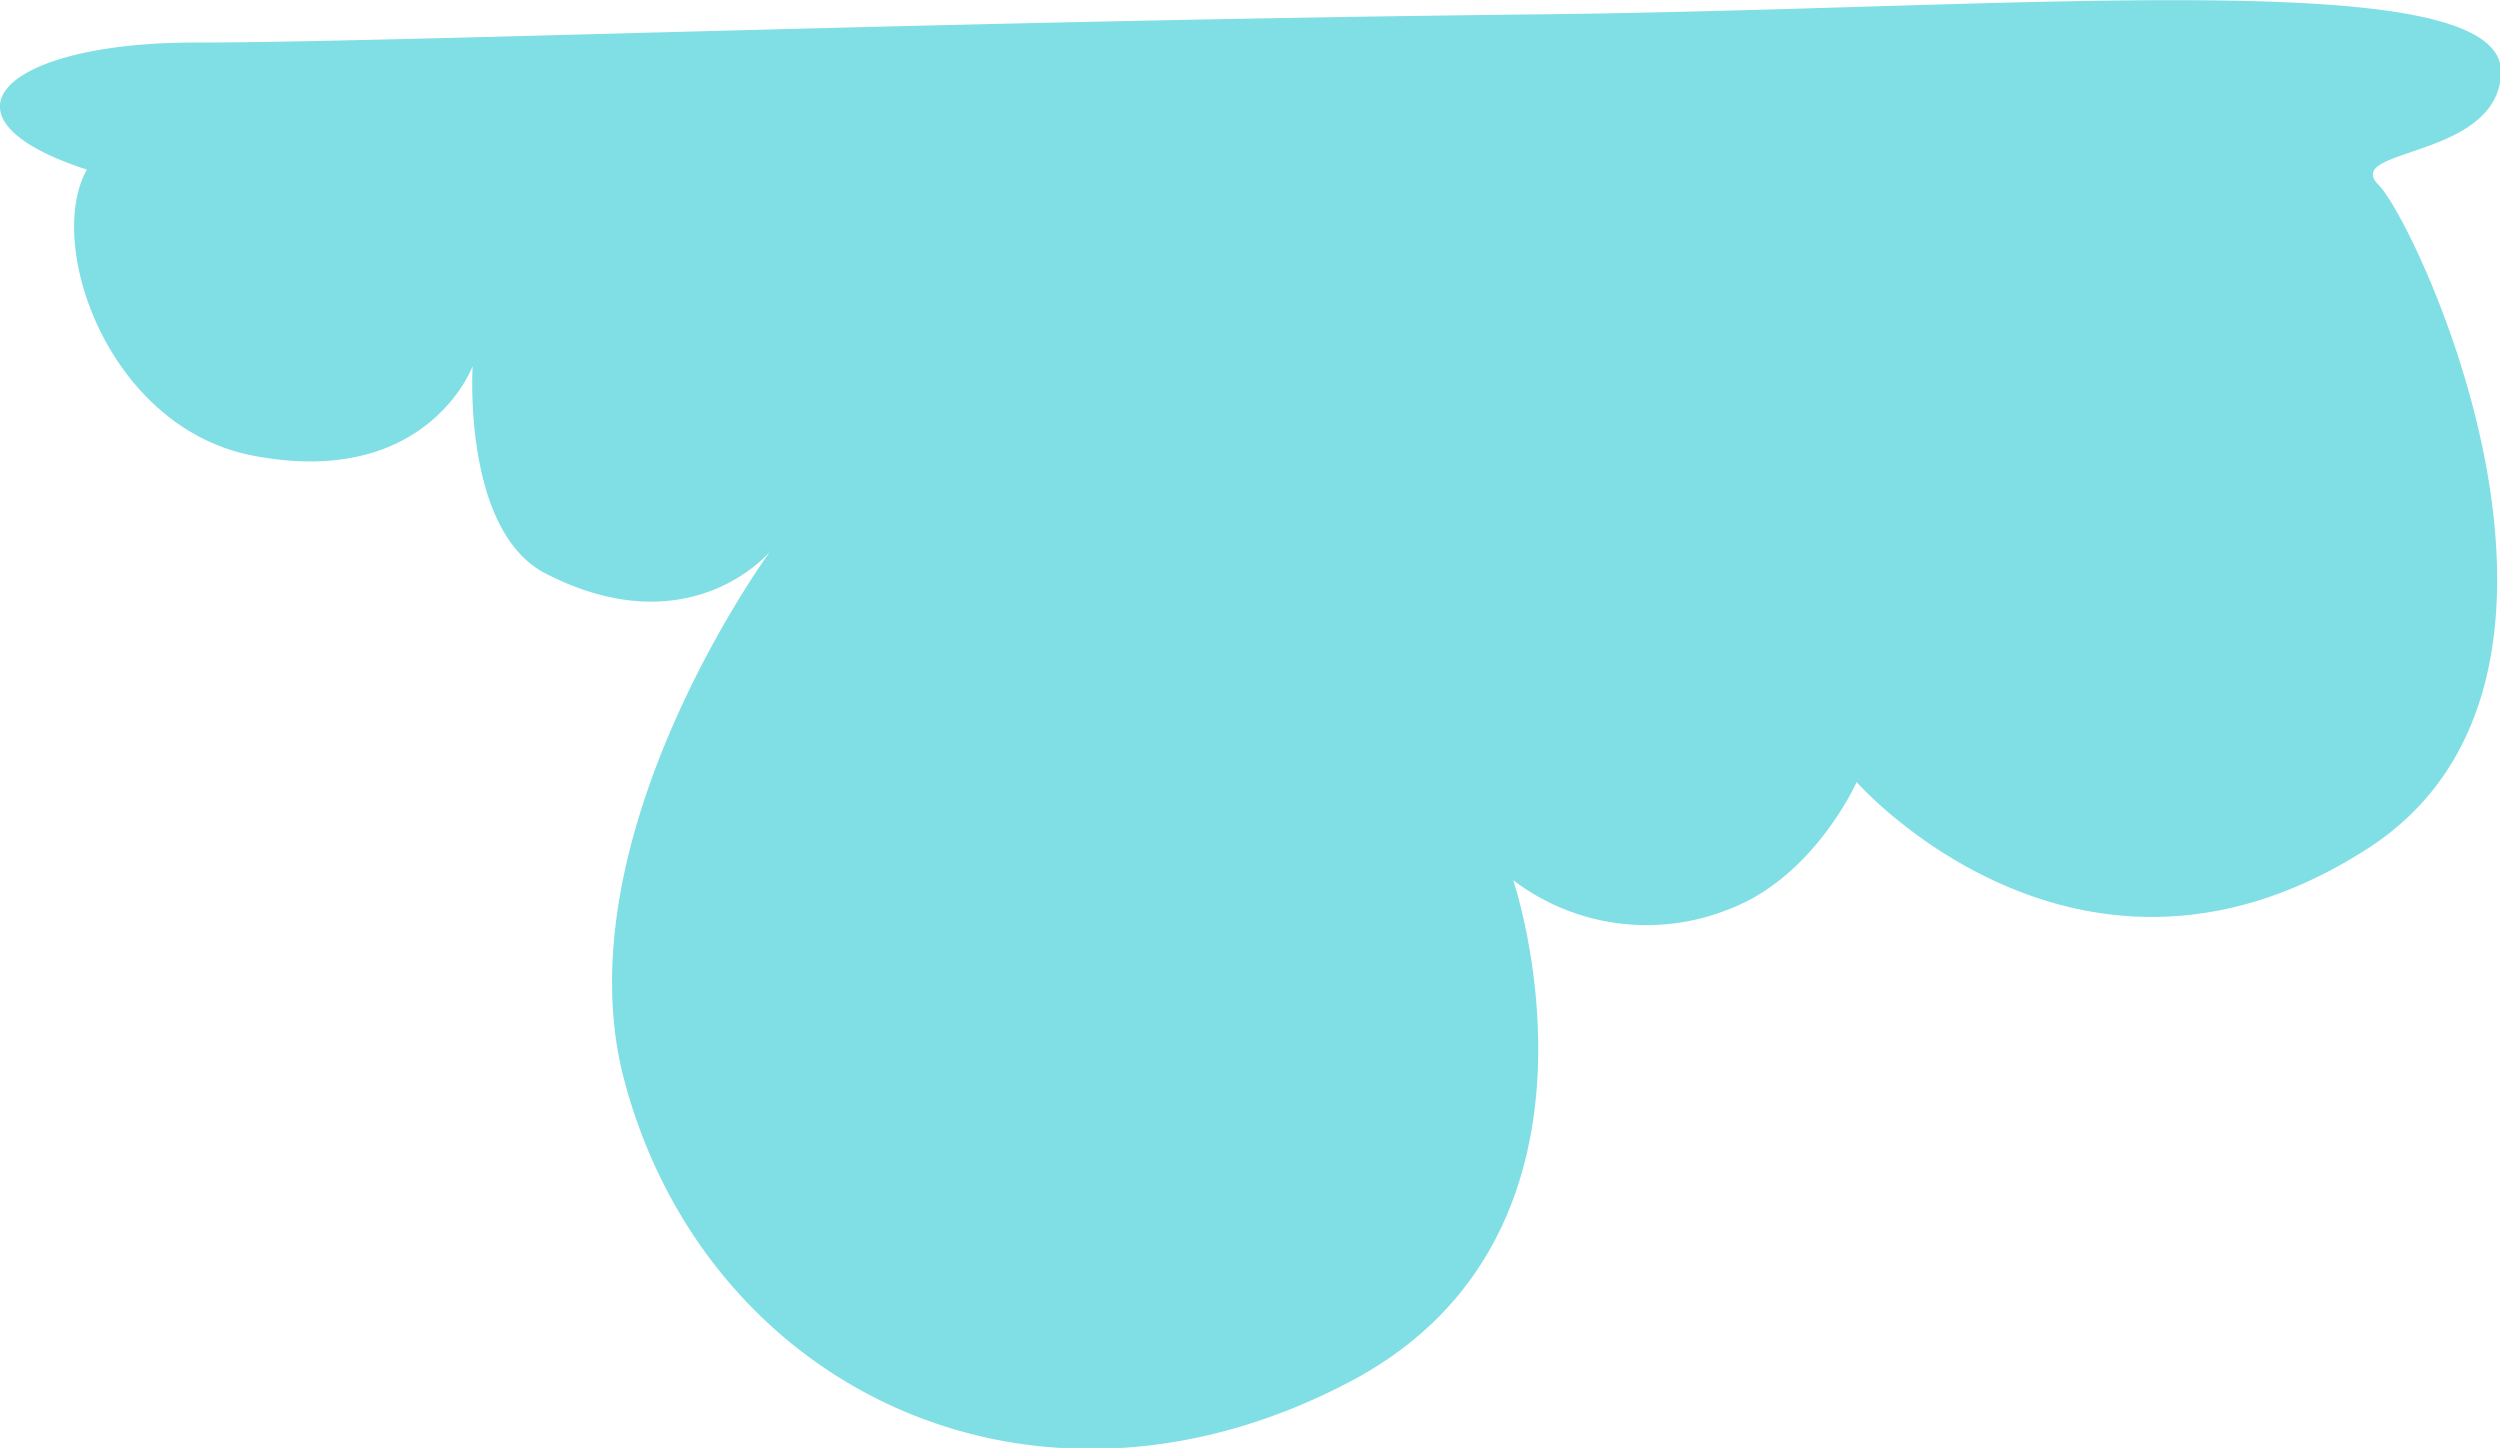 <svg xmlns="http://www.w3.org/2000/svg" viewBox="0 0 113.35 65.65"><title>img_15</title><g id="Layer_2" data-name="Layer 2"><g id="element"><path d="M69.84.65c-27.3.3-52.25,1.28-61,1.28S-3.31,5.34,3.94,7.69c-1.92,3.41,1,11.84,7.7,13,7.77,1.41,9.79-4.09,9.79-4.09s-.48,7.52,3.36,9.43C31.33,29.35,34.92,25,34.92,25s-9.54,13-6.61,24c3.73,14,18.62,21.24,33,13.59,12.68-6.77,7.3-22.68,7.3-22.68a10,10,0,0,0,9.81,1.3c3.85-1.46,5.76-5.75,5.76-5.75s10.08,11.46,23.19,3c11.94-7.72,2.19-28.36.48-30.07s5.41-1.15,5.55-5.09C113.52-1.69,91.82.41,69.84.65Z" fill="#80dee5"/></g></g></svg>